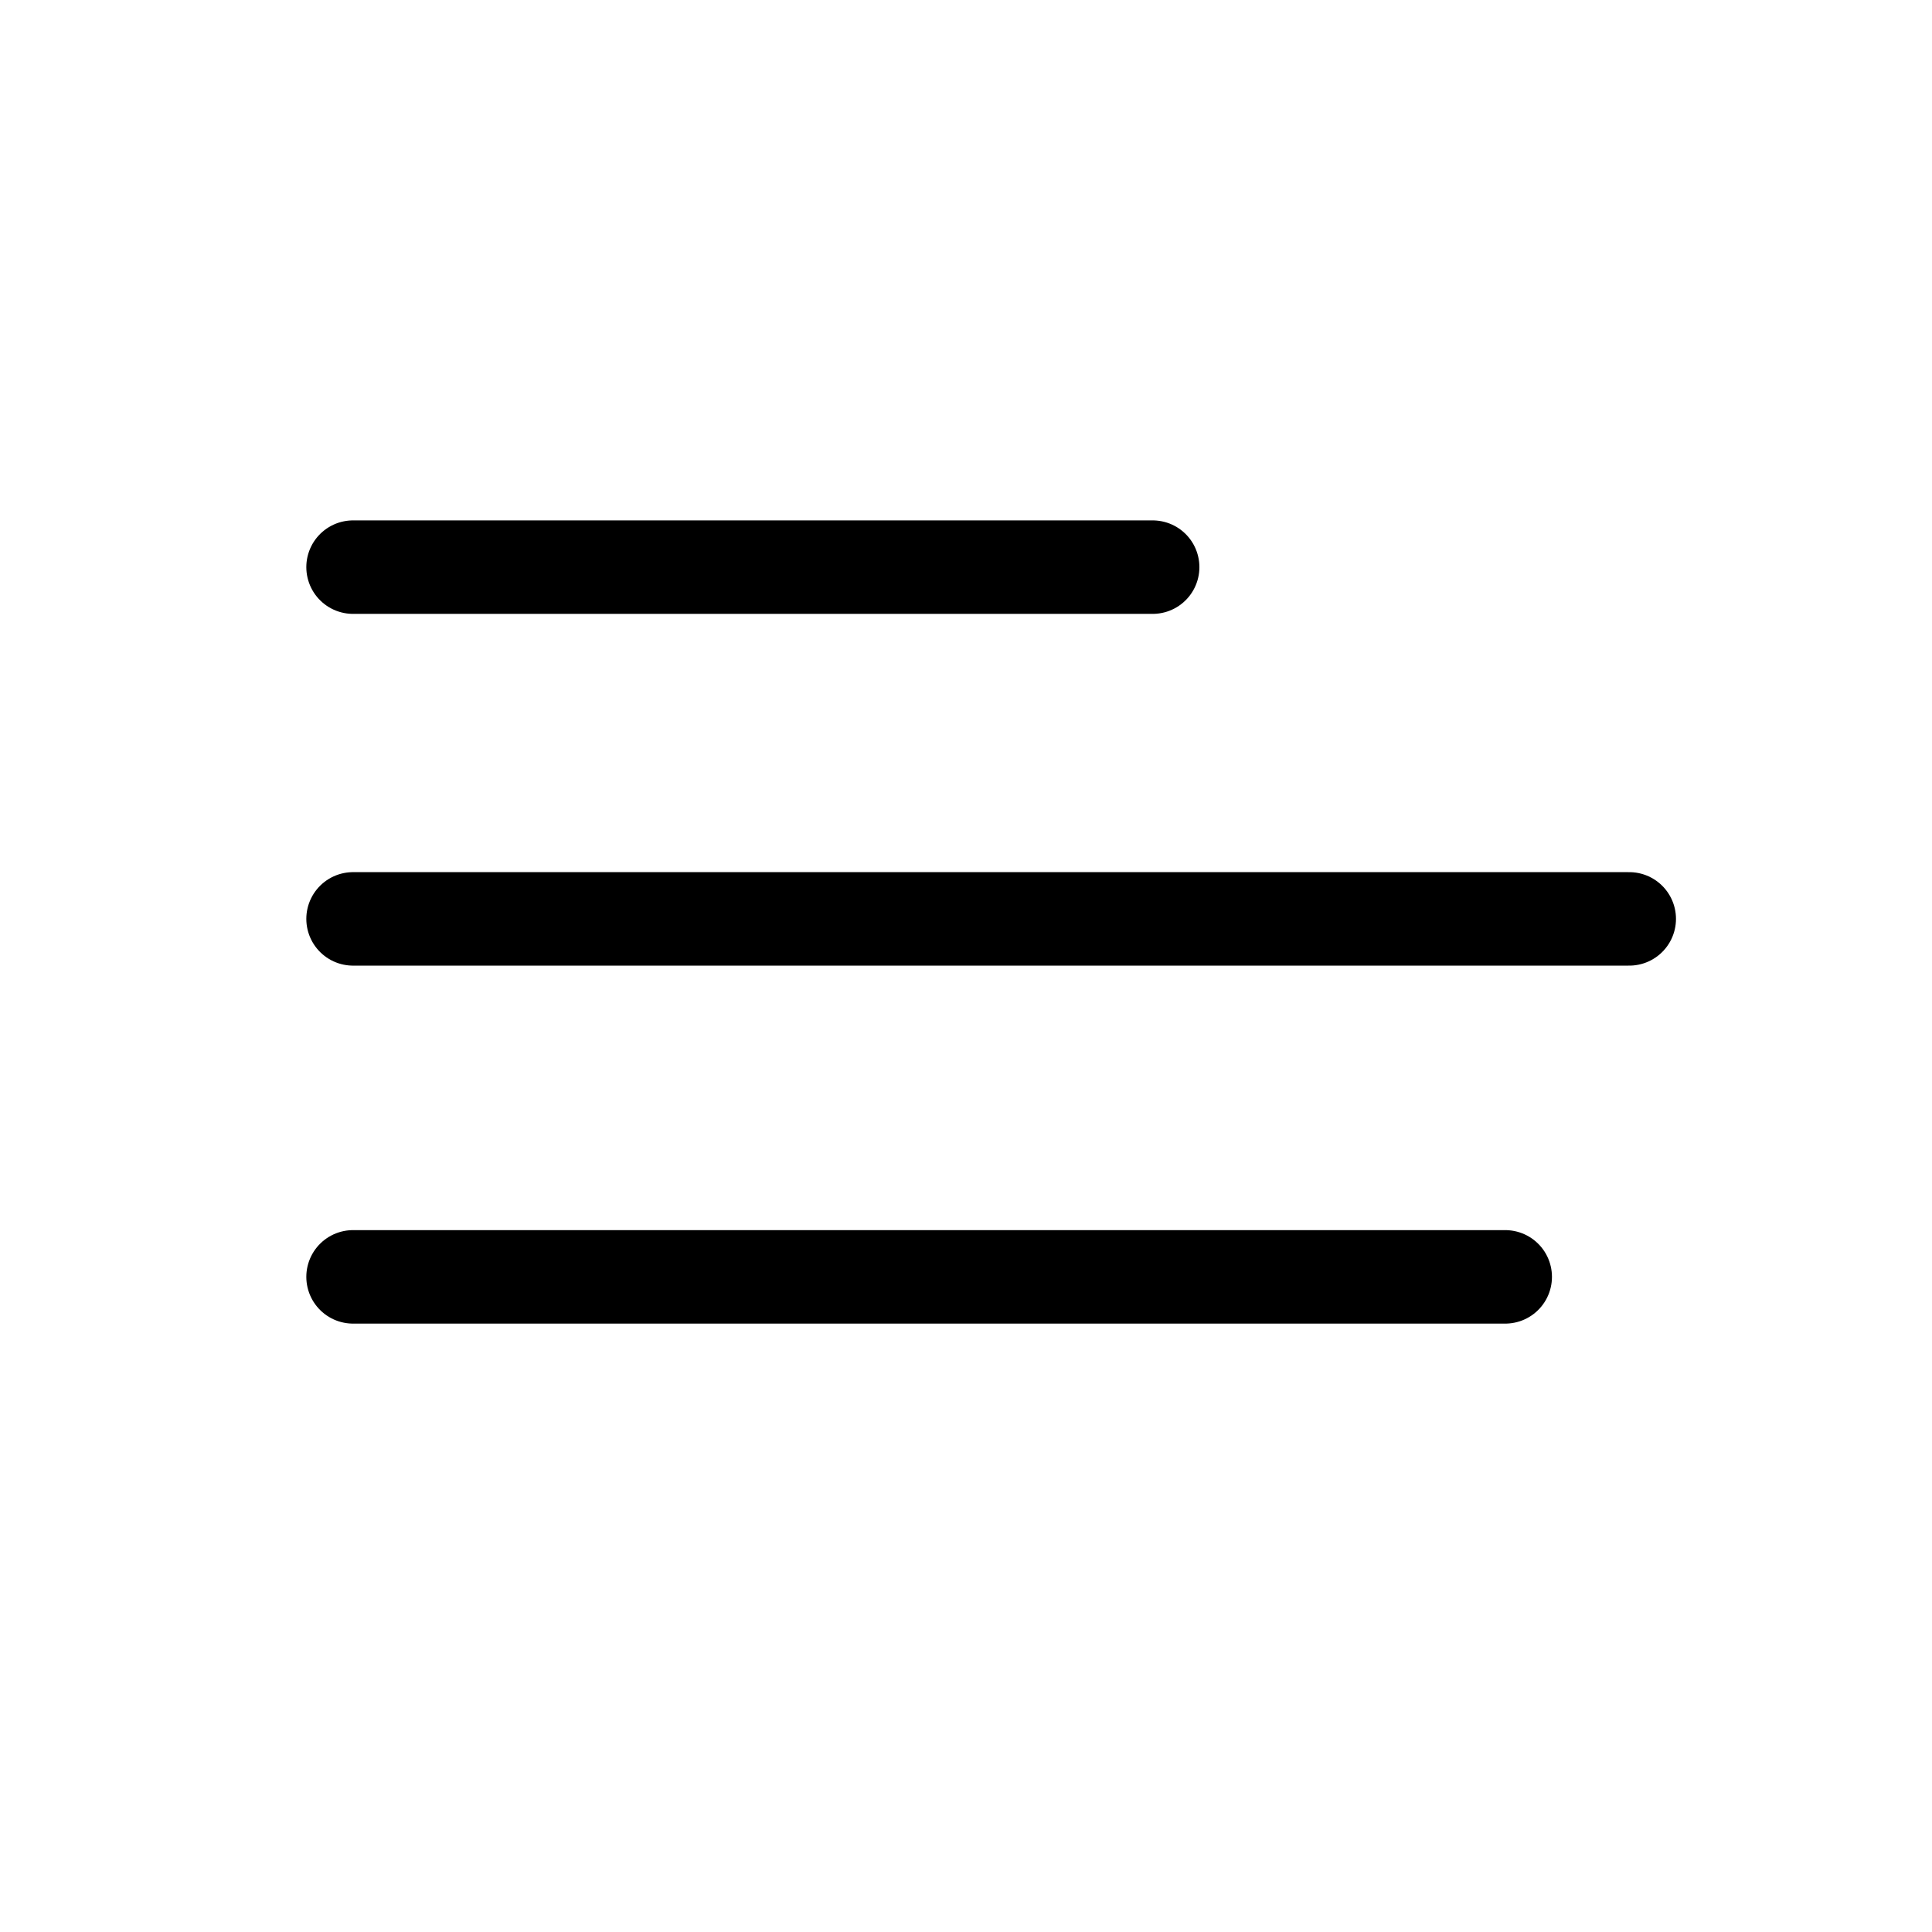 <svg width="31" height="31" viewBox="0 0 31 31" fill="none" xmlns="http://www.w3.org/2000/svg">
  <path d="M5.665 9.1H18.495" stroke="currentColor" stroke-width="1.5" stroke-linecap="round" stroke-linejoin="round"/>
  <path d="M5.665 14.744H26.142" stroke="currentColor" stroke-width="1.5" stroke-linecap="round" stroke-linejoin="round"/>
  <path d="M5.665 20.488H24.152" stroke="currentColor" stroke-width="1.5" stroke-linecap="round" stroke-linejoin="round"/>
</svg>
